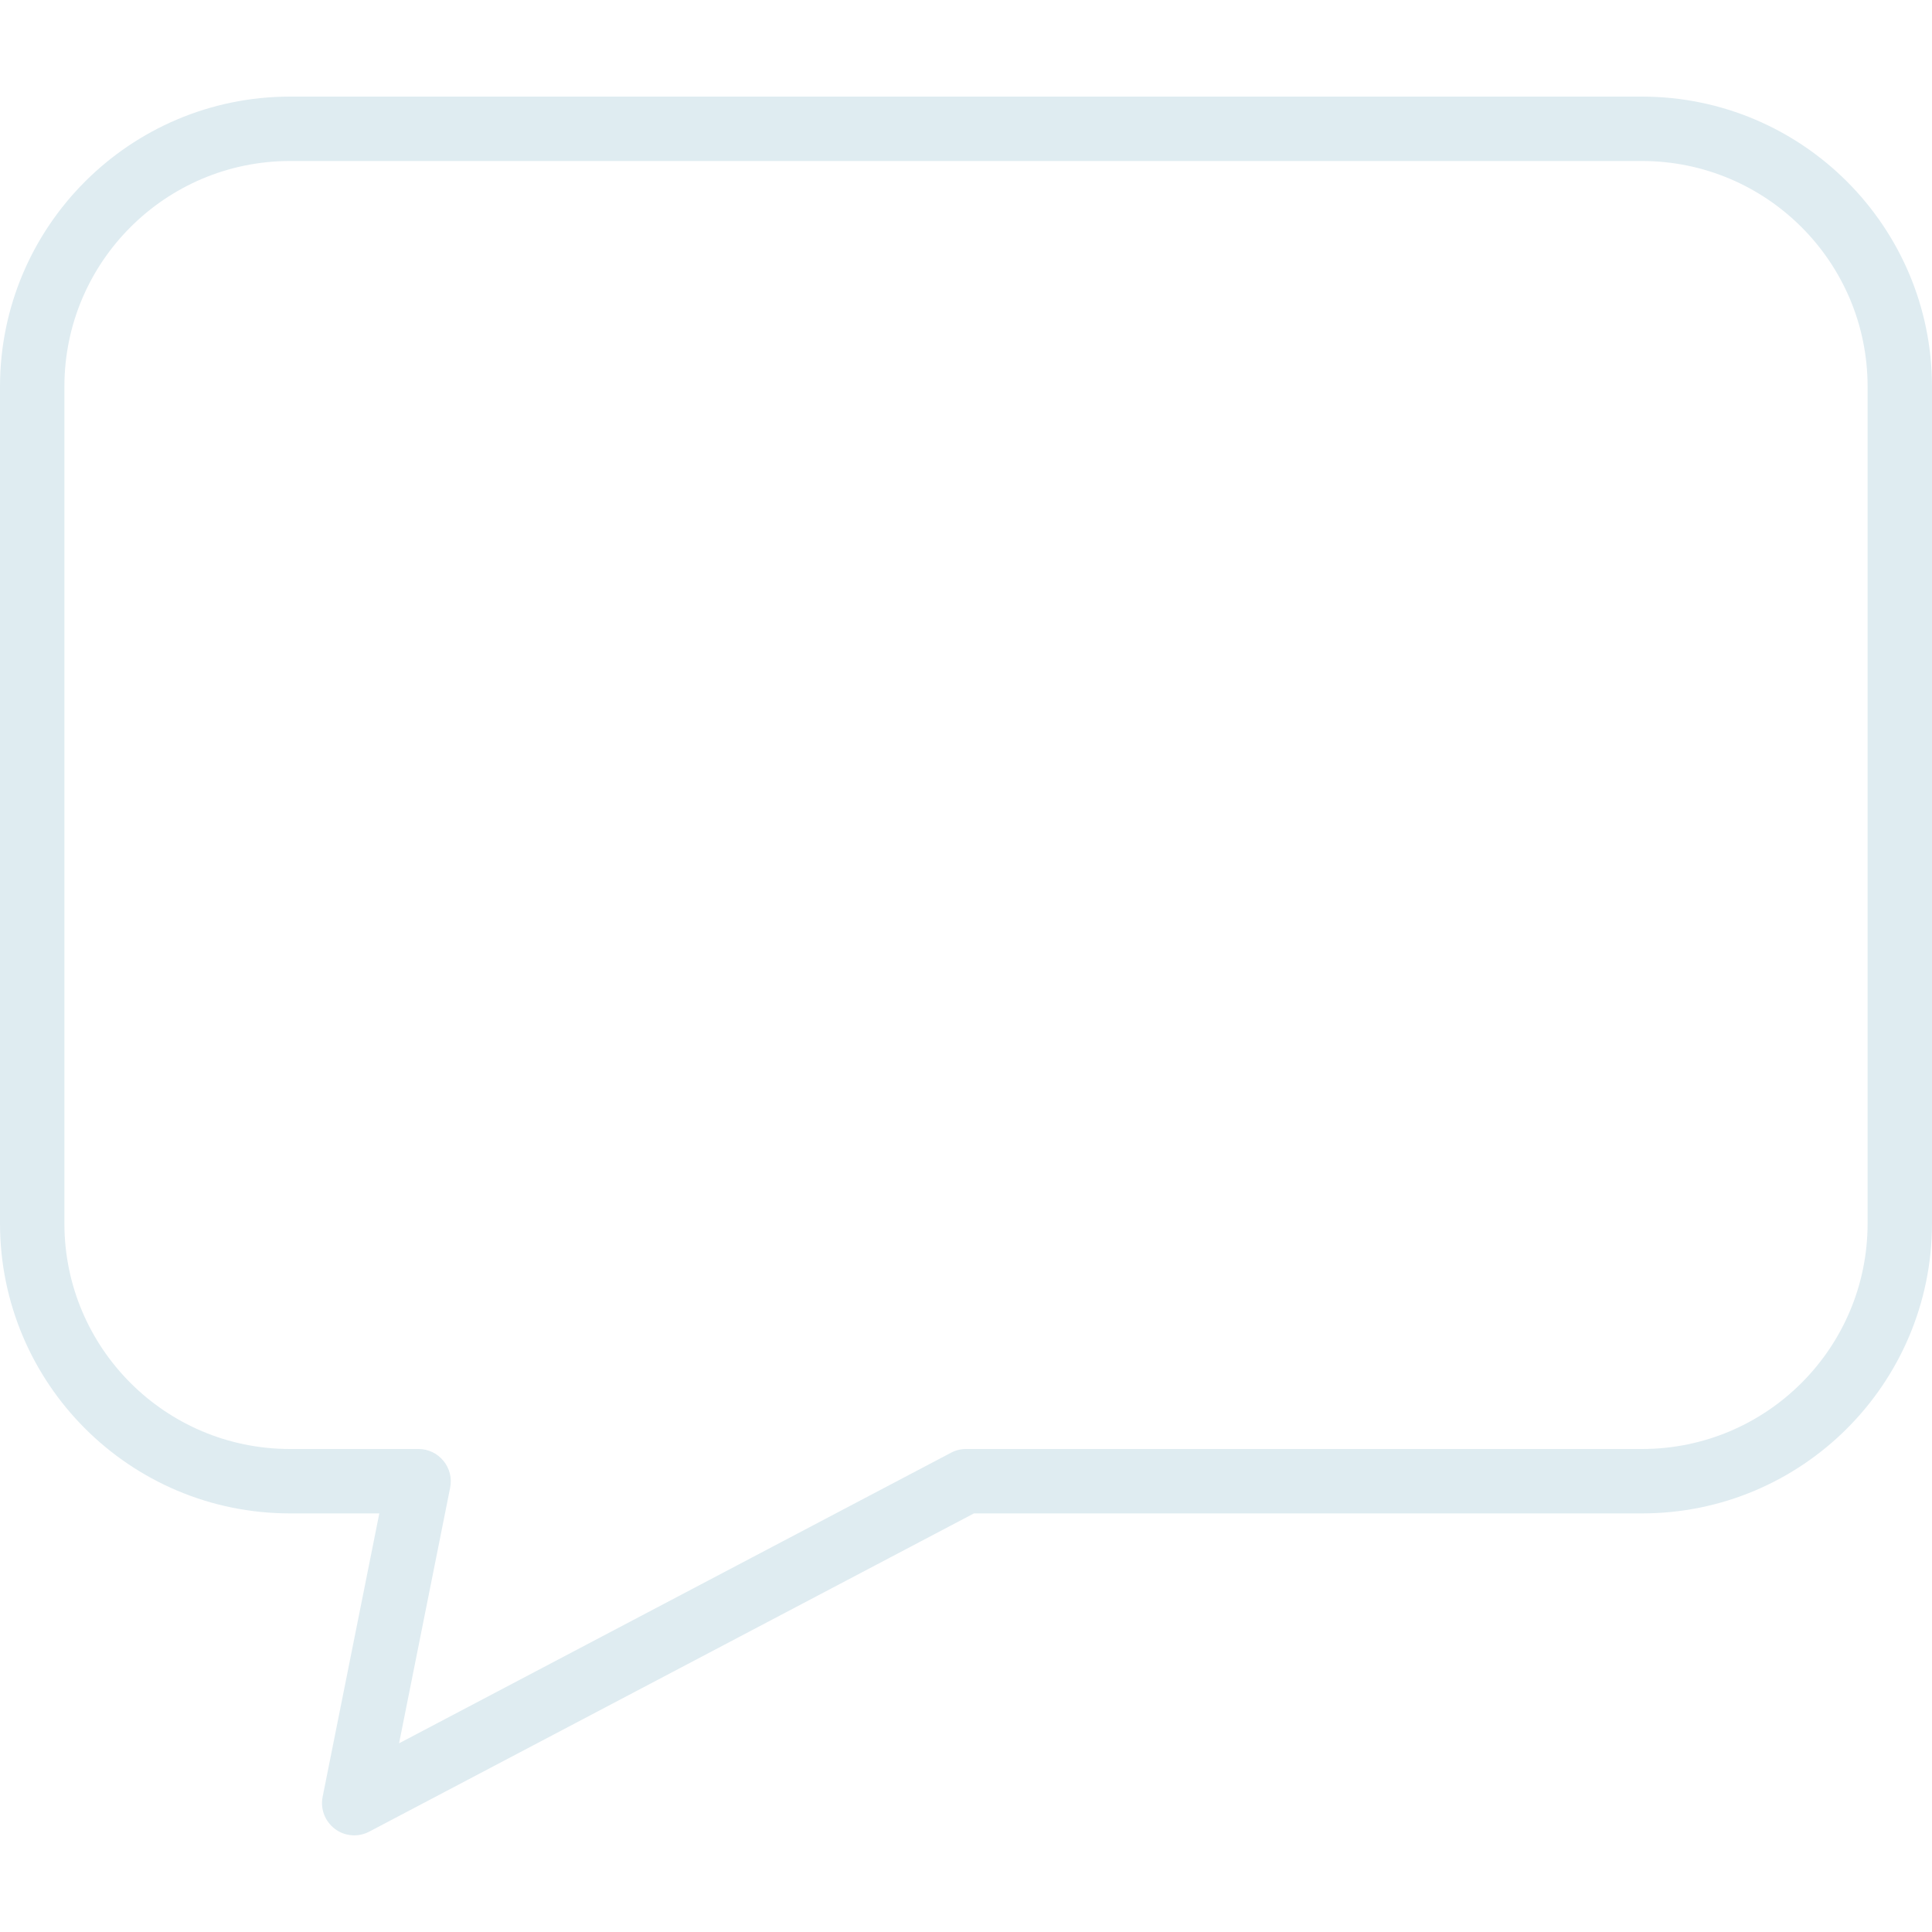 <svg width="18" height="18" viewBox="0 0 18 18" fill="none" xmlns="http://www.w3.org/2000/svg">
<path d="M15.3 0.9H2.7C1.21 0.902 0.002 2.11 0 3.6V11.4C0.002 12.891 1.21 14.099 2.7 14.1H3.534L3.006 16.74C2.983 16.854 3.028 16.97 3.121 17.04C3.213 17.109 3.337 17.119 3.44 17.065L9.074 14.1H15.3C16.791 14.099 17.998 12.891 18 11.4V3.6C17.998 2.11 16.791 0.902 15.3 0.9ZM17.4 11.4C17.399 12.56 16.459 13.499 15.3 13.5H9C8.951 13.5 8.903 13.512 8.86 13.535L3.718 16.242L4.194 13.86C4.212 13.772 4.189 13.68 4.132 13.611C4.075 13.541 3.99 13.5 3.9 13.5H2.7C1.541 13.499 0.601 12.56 0.6 11.4V3.6C0.601 2.441 1.541 1.502 2.7 1.5H15.3C16.459 1.502 17.399 2.441 17.4 3.6V11.4Z" fill="#DFECF1"/>
</svg>
